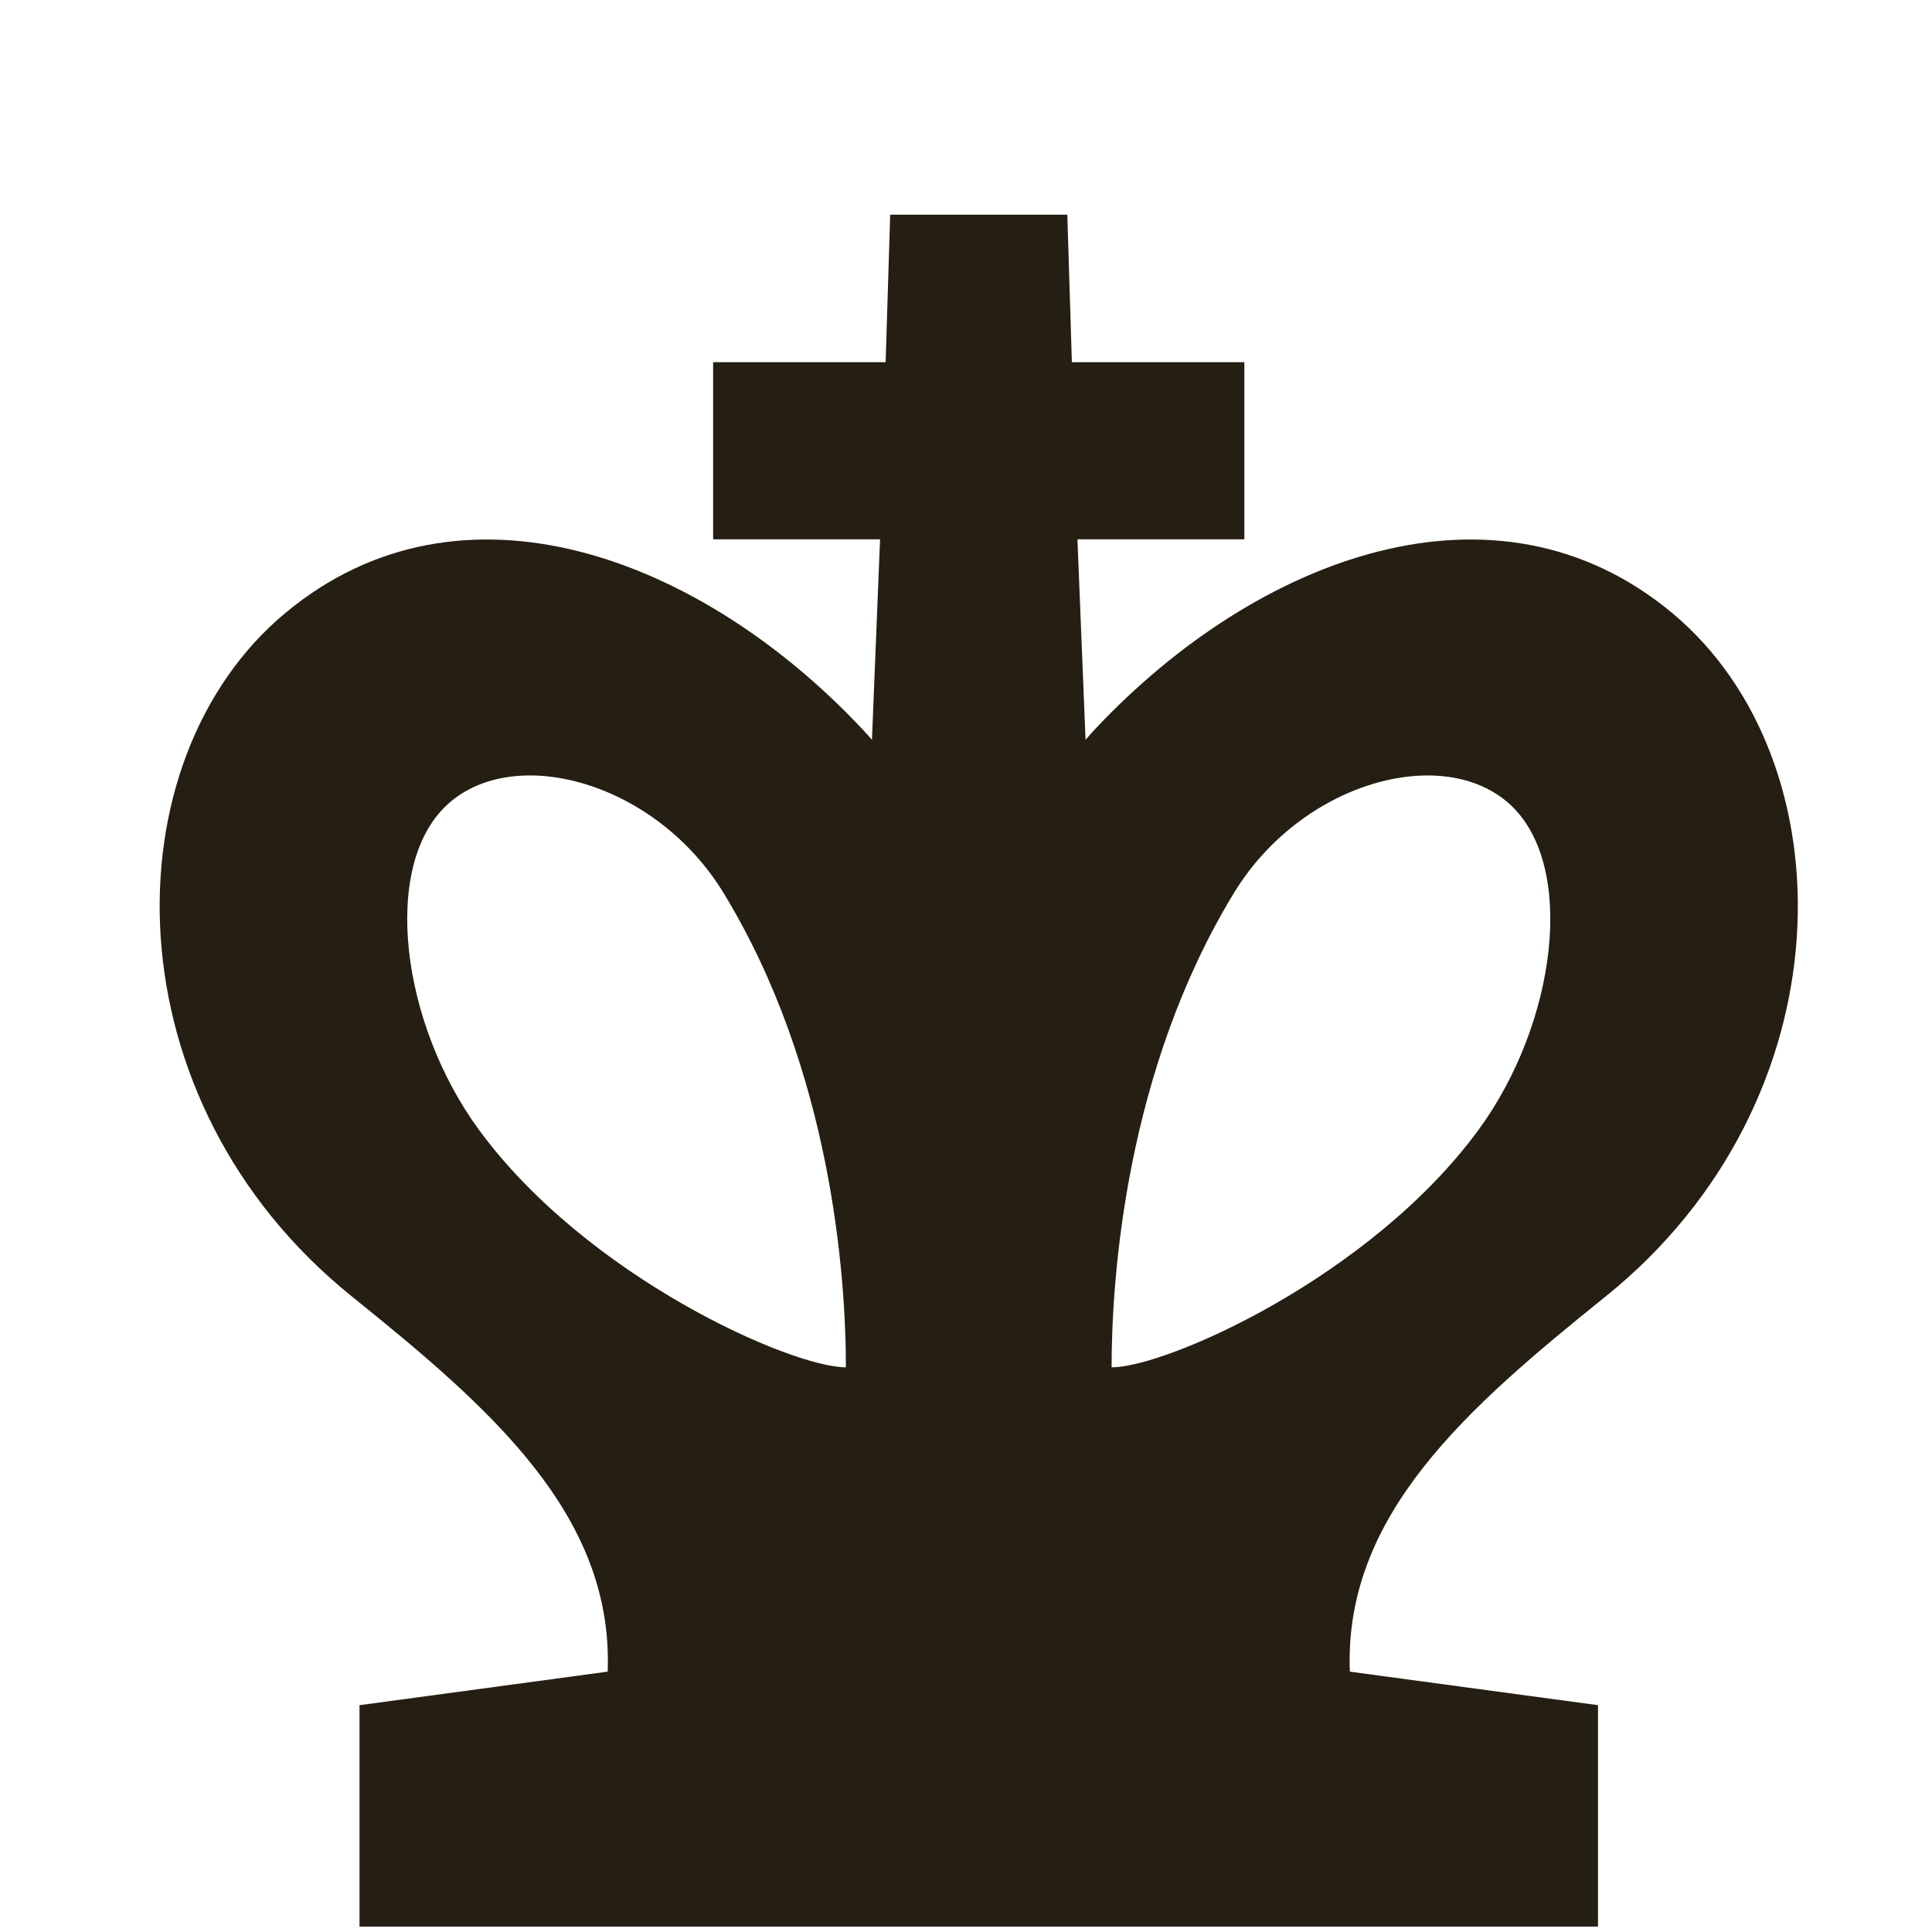 <svg width="25" height="25" viewBox="0 0 25 25" fill="none" xmlns="http://www.w3.org/2000/svg">
<path fill-rule="evenodd" clip-rule="evenodd" d="M13.811 2.778H11.519L11.46 4.687H9.228V6.979H11.388L11.283 9.573C11.241 9.524 11.198 9.476 11.153 9.429C9.067 7.211 5.973 6.031 3.69 7.934C1.398 9.844 1.398 14.236 4.553 16.776C6.341 18.215 7.942 19.602 7.863 21.631L4.652 22.065V24.93H20.678V22.065L17.467 21.631C17.388 19.602 18.989 18.215 20.777 16.776C23.932 14.236 23.932 9.844 21.64 7.934C19.357 6.031 16.263 7.211 14.176 9.429C14.132 9.476 14.089 9.524 14.047 9.573L13.942 6.979H16.102V4.687H13.87L13.811 2.778ZM15.969 11.552C14.569 13.846 14.384 16.527 14.384 17.693C15.086 17.695 17.732 16.53 19.133 14.619C20.141 13.243 20.404 11.202 19.54 10.41C18.675 9.617 16.845 10.118 15.969 11.552ZM9.361 11.552C10.761 13.846 10.946 16.527 10.946 17.693C10.244 17.695 7.598 16.53 6.197 14.619C5.189 13.243 4.926 11.202 5.79 10.41C6.655 9.617 8.485 10.118 9.361 11.552Z" fill="#251E12"/>
</svg>
